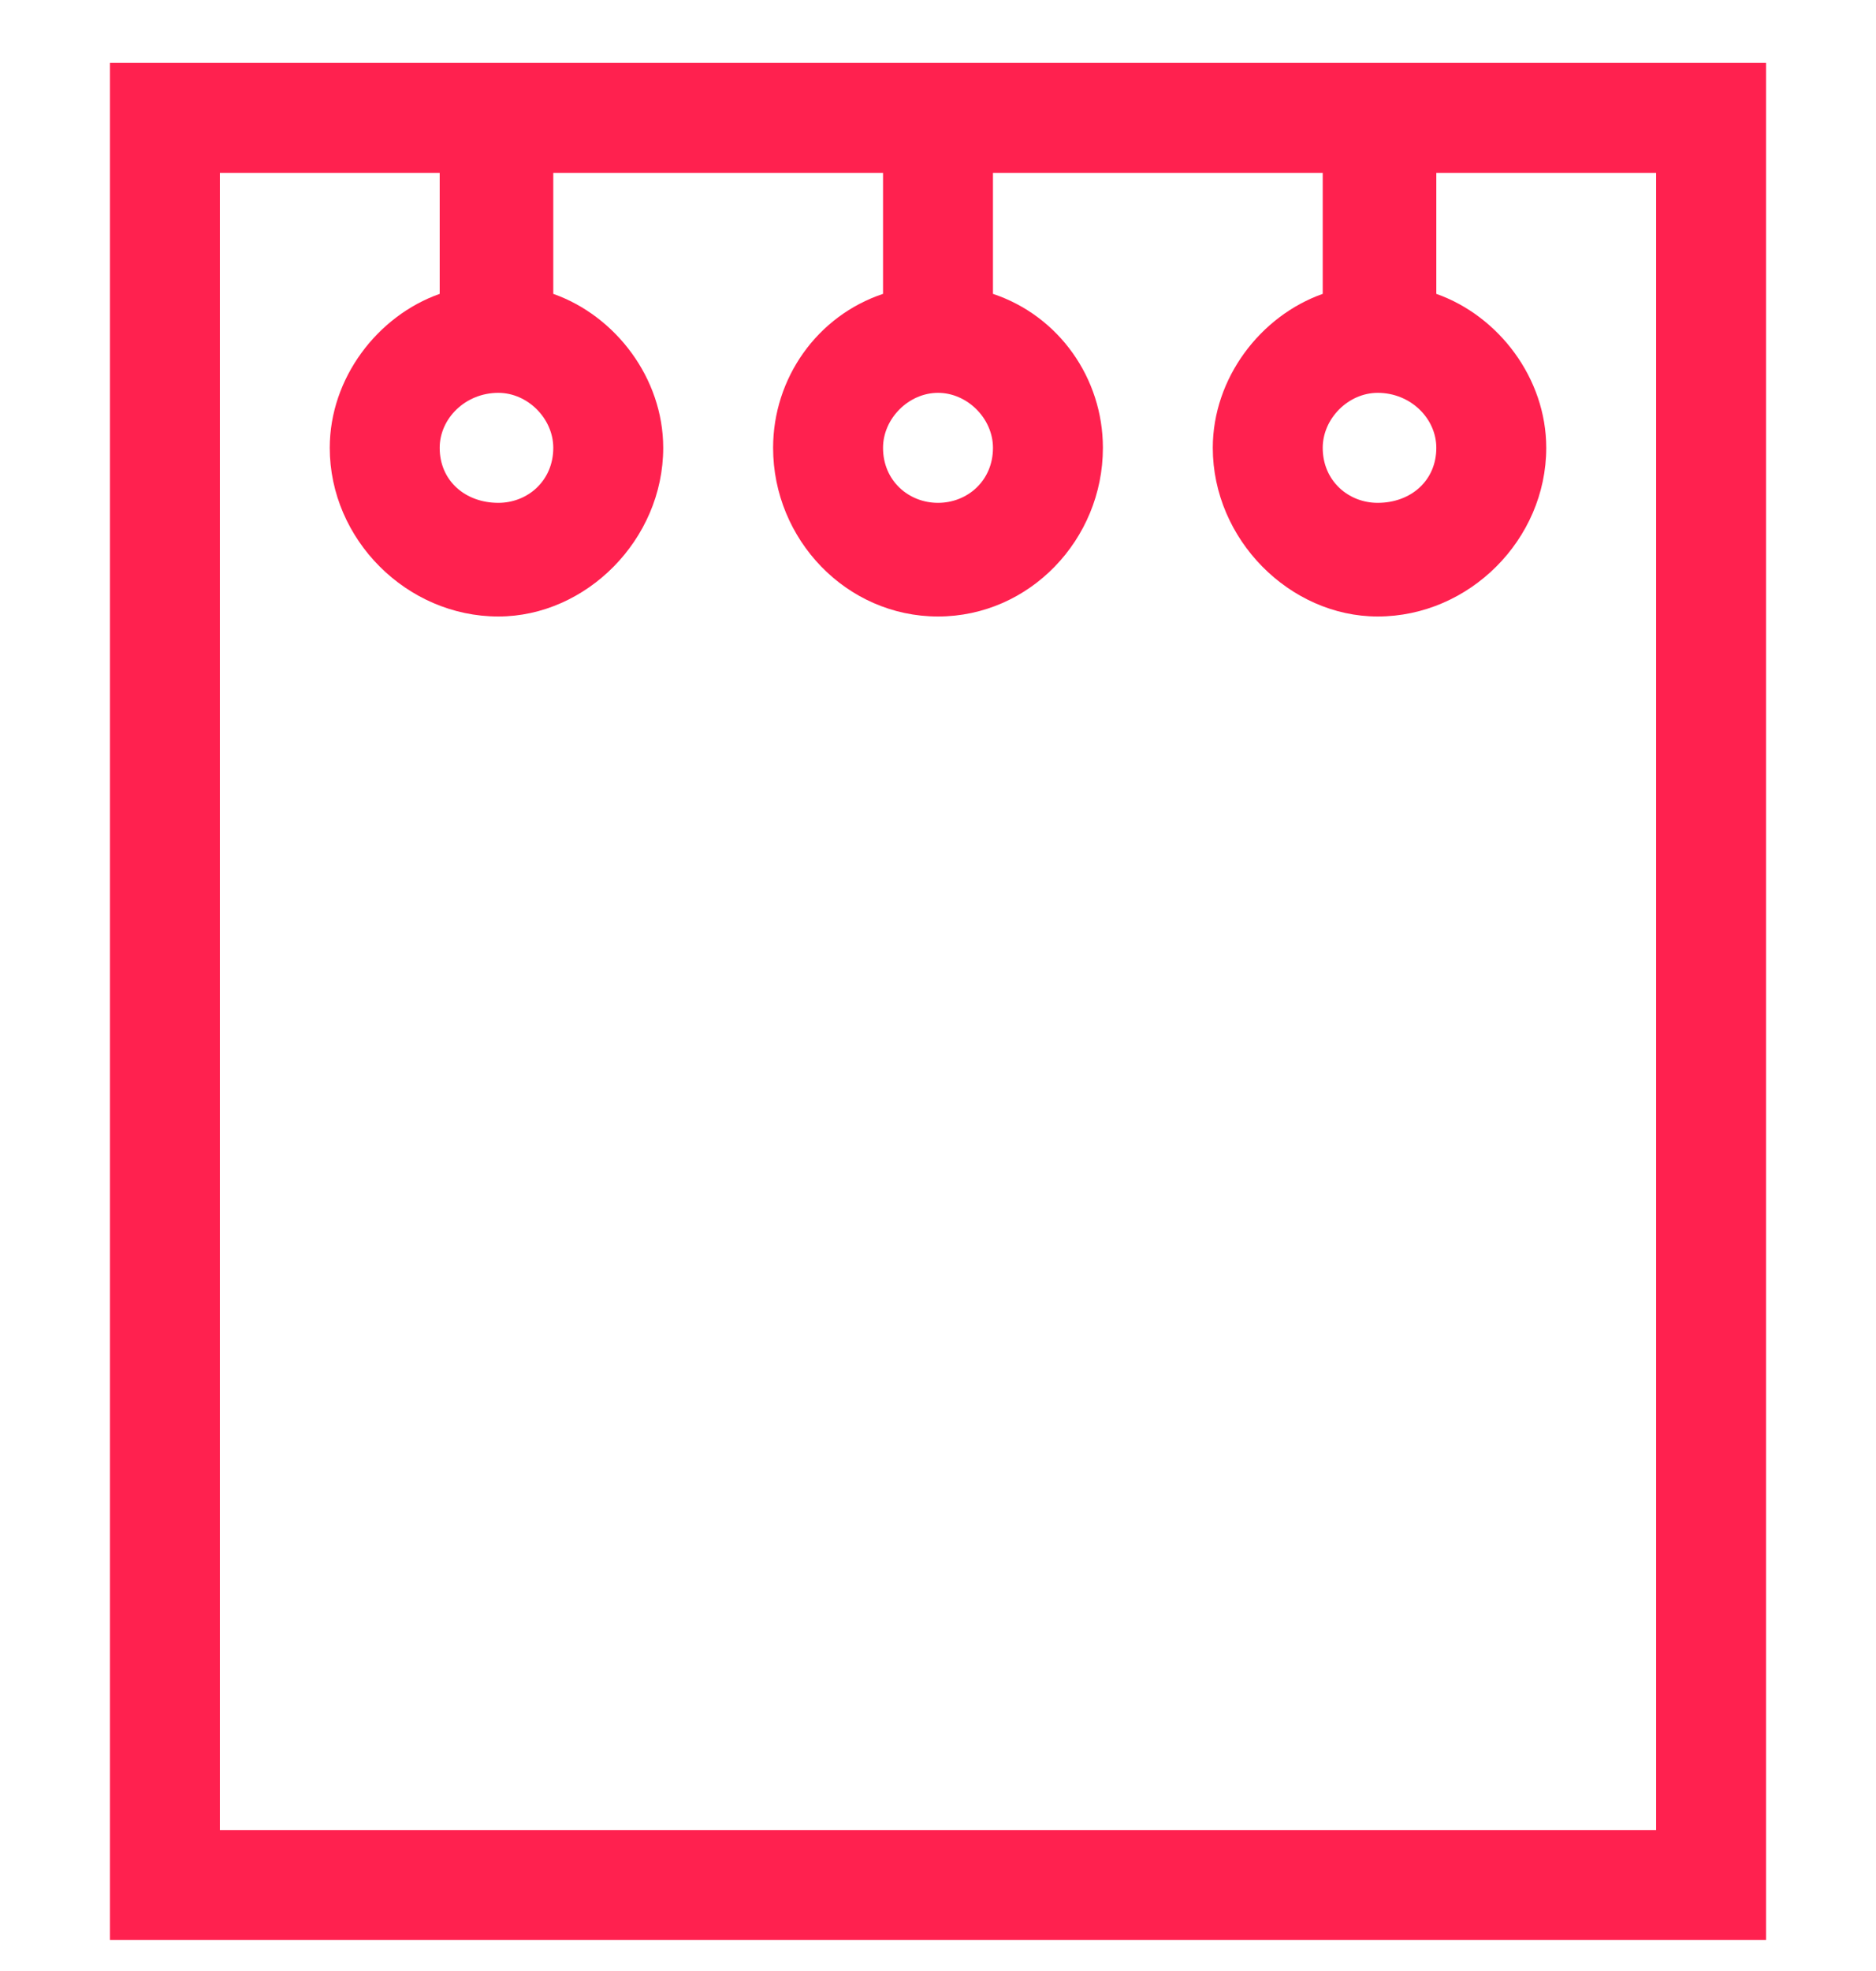<svg width="40" height="42" viewBox="0 0 40 42" fill="none" xmlns="http://www.w3.org/2000/svg">
<g clip-path="url(#clip0_1_26)">
<path d="M2.344 1.34V41.34H37.656V1.34H2.344ZM35.312 38.996H4.688V3.684H9.375V6.262C8.047 6.731 7.031 8.059 7.031 9.543C7.031 11.496 8.672 13.137 10.625 13.137C12.5 13.137 14.141 11.496 14.141 9.543C14.141 8.059 13.125 6.731 11.797 6.262V3.684H18.828V6.262C17.422 6.731 16.484 8.059 16.484 9.543C16.484 11.496 18.047 13.137 20 13.137C21.953 13.137 23.516 11.496 23.516 9.543C23.516 8.059 22.578 6.731 21.172 6.262V3.684H28.203V6.262C26.875 6.731 25.859 8.059 25.859 9.543C25.859 11.496 27.5 13.137 29.375 13.137C31.328 13.137 32.969 11.496 32.969 9.543C32.969 8.059 31.953 6.731 30.625 6.262V3.684H35.312V38.996ZM11.797 9.543C11.797 10.246 11.25 10.715 10.625 10.715C9.922 10.715 9.375 10.246 9.375 9.543C9.375 8.918 9.922 8.371 10.625 8.371C11.25 8.371 11.797 8.918 11.797 9.543ZM21.172 9.543C21.172 10.246 20.625 10.715 20 10.715C19.375 10.715 18.828 10.246 18.828 9.543C18.828 8.918 19.375 8.371 20 8.371C20.625 8.371 21.172 8.918 21.172 9.543ZM30.625 9.543C30.625 10.246 30.078 10.715 29.375 10.715C28.75 10.715 28.203 10.246 28.203 9.543C28.203 8.918 28.75 8.371 29.375 8.371C30.078 8.371 30.625 8.918 30.625 9.543Z" fill="#FF214F"/>
</g>
<defs>
<clipPath id="clip0_1_26">
<rect width="40" height="41" fill="white" transform="matrix(1 0 0 -1 0 41.84)"/>
</clipPath>
</defs>
</svg>
